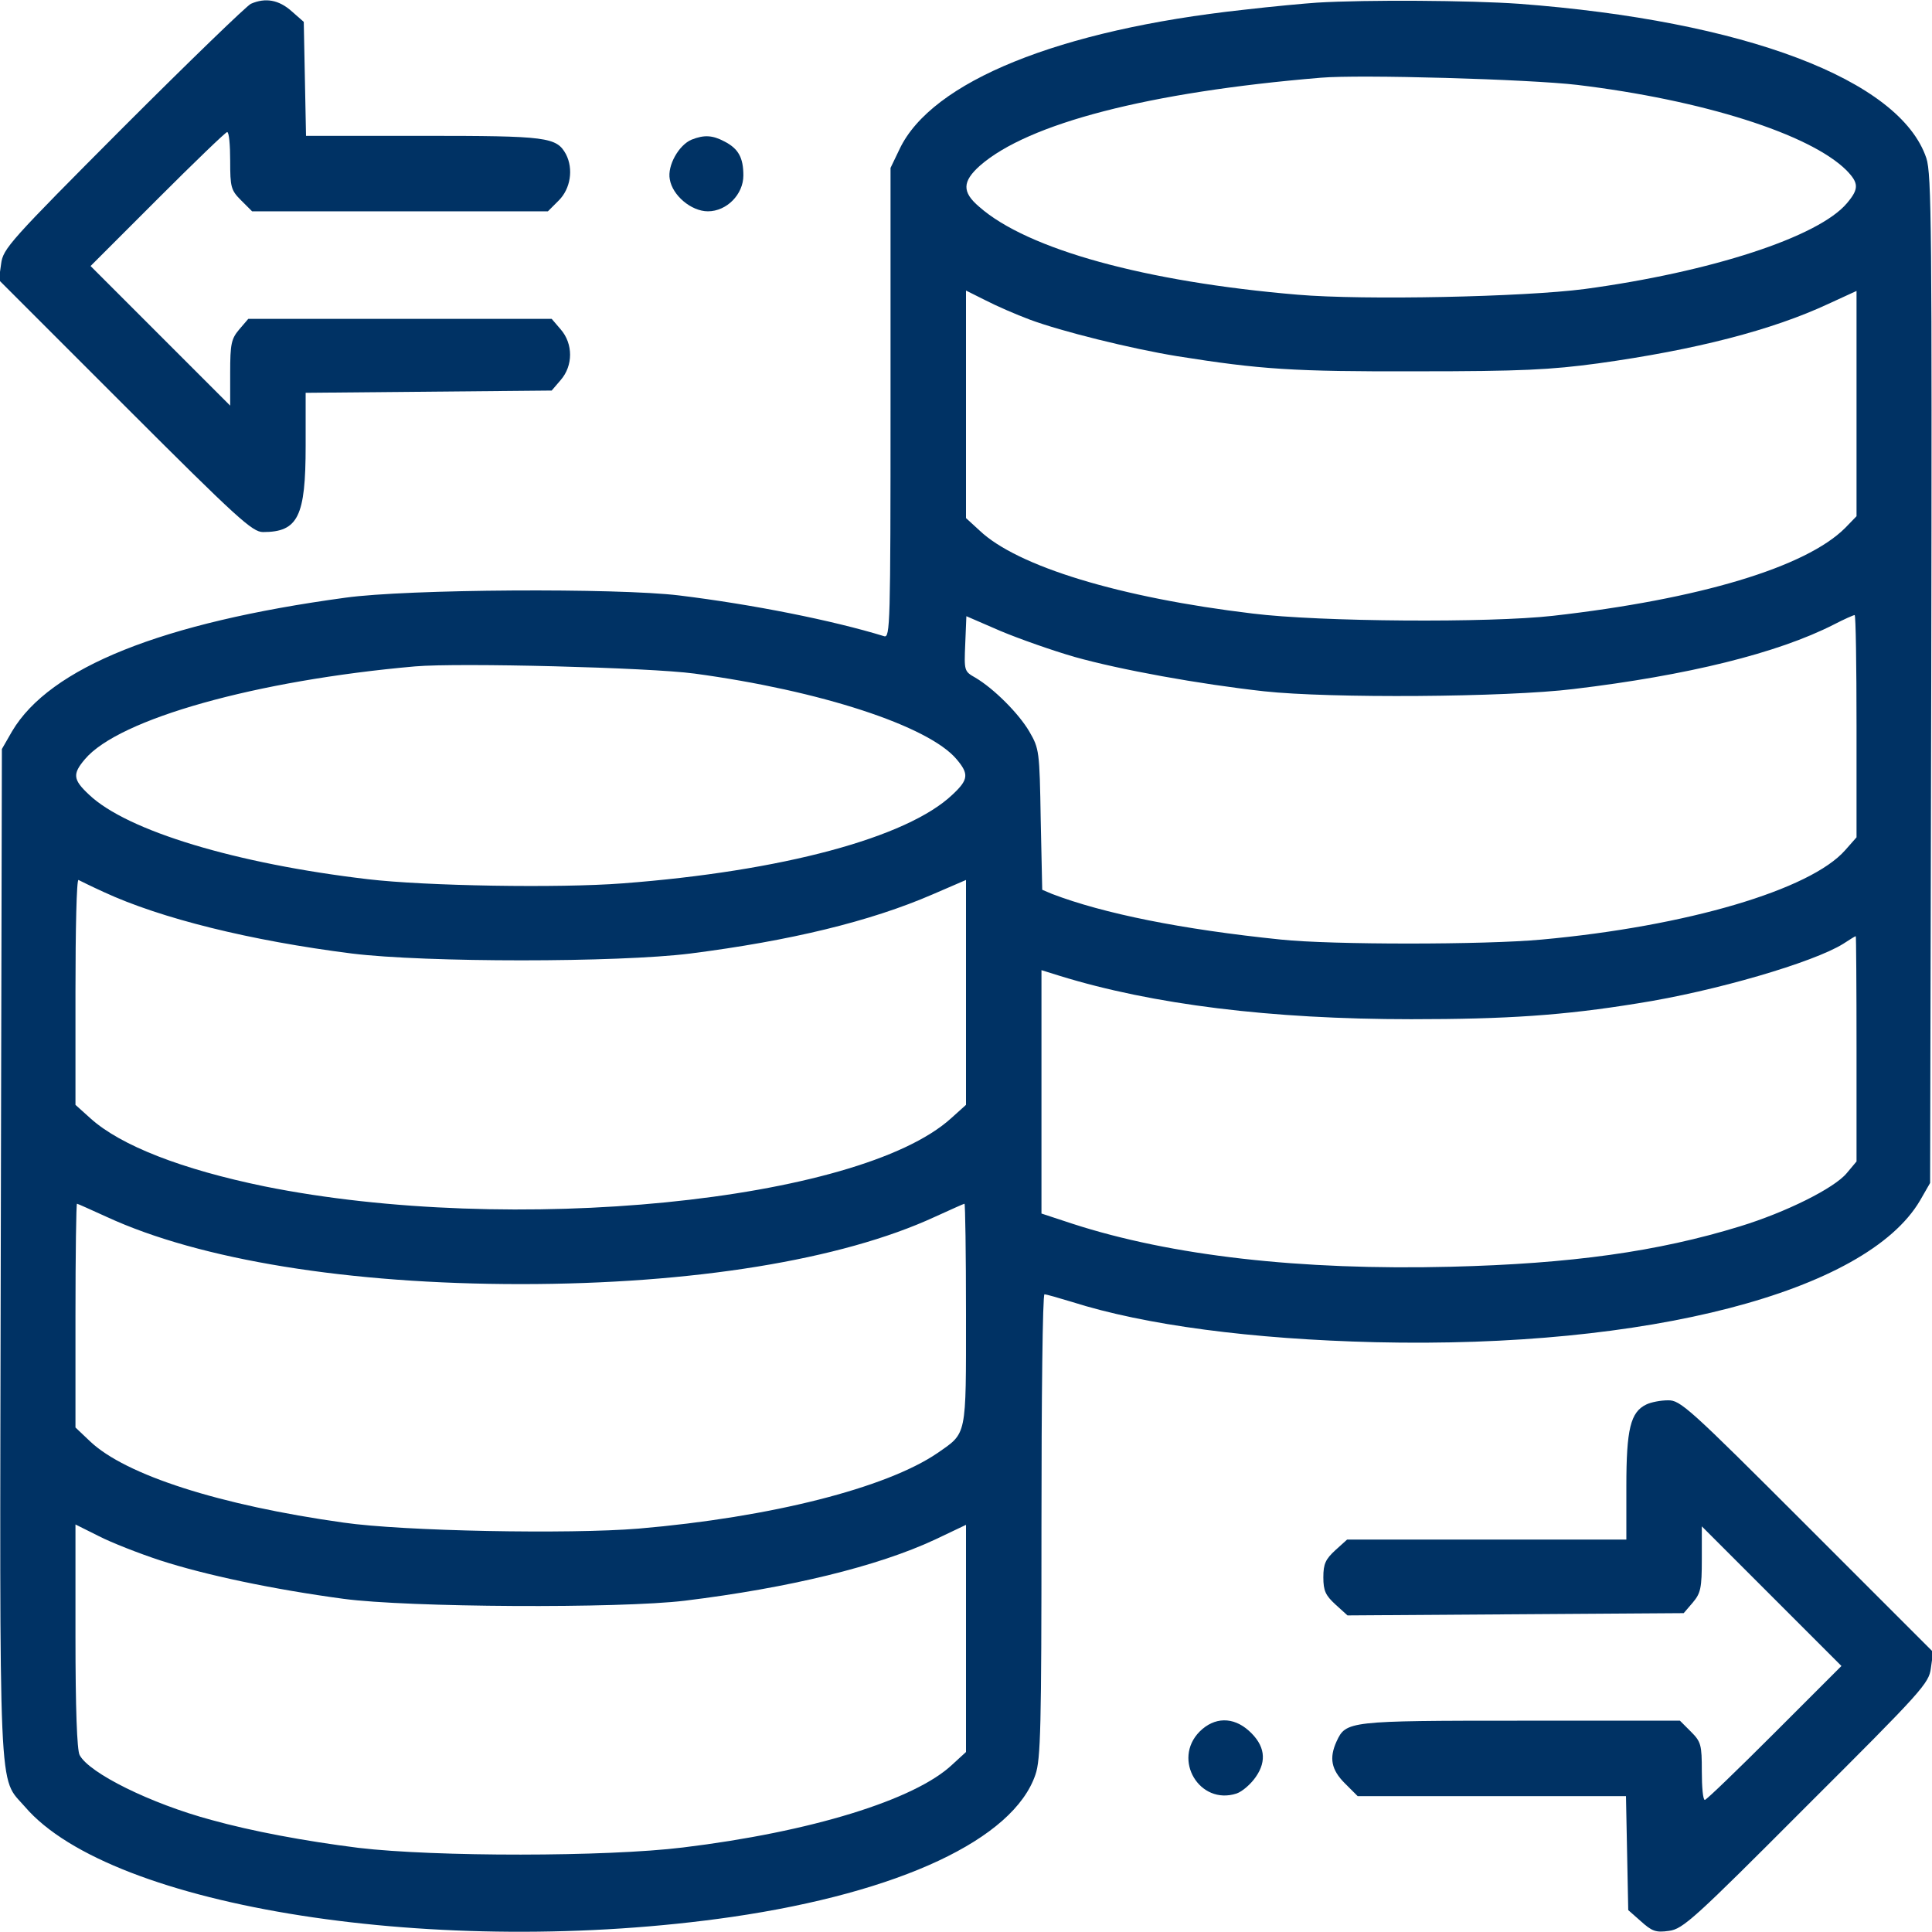 <?xml version="1.0" standalone="no"?>
<!DOCTYPE svg PUBLIC "-//W3C//DTD SVG 20010904//EN"
 "http://www.w3.org/TR/2001/REC-SVG-20010904/DTD/svg10.dtd">
<svg version="1.0" xmlns="http://www.w3.org/2000/svg"
 width="512pt" height="512pt" viewBox="0 0 512 512"
 preserveAspectRatio="xMidYMid meet">

<g transform="translate(0,512) scale(0.1,-0.1)"
fill="#003264" stroke="none">
<path d="M665 5110 c-11 -5 -163 -152 -338 -327 -301 -302 -319 -322 -324
-362 l-6 -43 334 -334 c299 -299 338 -334 366 -334 93 0 113 41 113 229 l0
140 326 3 326 3 24 28 c33 38 33 96 0 134 l-24 28 -402 0 -402 0 -24 -28 c-21
-25 -24 -38 -24 -115 l0 -87 -185 185 -185 185 177 177 c98 98 181 178 185
178 5 0 8 -34 8 -76 0 -70 2 -78 29 -105 l29 -29 392 0 392 0 29 29 c31 31 39
83 19 122 -25 46 -50 49 -379 49 l-310 0 -3 151 -3 151 -33 29 c-33 29 -68 36
-107 19z"/>
<path d="M3490 5113 c-30 -2 -118 -10 -195 -19 -488 -53 -826 -190 -911 -369
l-24 -50 0 -623 c0 -589 -1 -623 -17 -618 -137 42 -347 84 -543 108 -164 20
-721 17 -885 -6 -486 -66 -783 -185 -883 -354 l-27 -47 -3 -1334 c-3 -1481 -7
-1387 64 -1469 229 -268 1099 -404 1874 -292 445 65 746 206 804 377 14 40 16
128 16 660 0 337 3 613 8 613 4 0 36 -9 72 -20 195 -62 478 -99 805 -107 721
-17 1300 133 1443 375 l27 47 3 1334 c2 1190 1 1340 -13 1382 -70 208 -482
364 -1080 409 -129 9 -403 11 -535 3z m690 -218 c332 -40 616 -130 713 -226
33 -34 34 -49 2 -87 -75 -90 -362 -183 -696 -228 -162 -21 -584 -30 -760 -15
-403 34 -716 120 -844 233 -46 39 -45 67 2 109 128 112 447 195 903 233 103 9
553 -4 680 -19z m-1451 -622 c83 -31 268 -77 391 -97 220 -35 307 -41 635 -40
277 0 354 4 480 21 259 36 461 88 611 158 l74 34 0 -299 0 -298 -30 -31 c-104
-104 -386 -189 -775 -233 -168 -19 -618 -16 -795 6 -352 42 -624 125 -724 220
l-36 33 0 302 0 301 52 -26 c29 -15 82 -38 117 -51z m119 -894 c121 -34 330
-72 502 -91 174 -19 641 -16 820 6 302 36 541 95 690 171 27 14 52 25 55 25 3
0 5 -133 5 -295 l0 -294 -30 -34 c-92 -105 -420 -202 -805 -237 -151 -14 -558
-14 -690 0 -264 27 -471 69 -607 121 l-26 11 -4 186 c-3 182 -4 188 -30 233
-28 48 -94 114 -143 143 -30 17 -30 18 -27 90 l3 73 90 -39 c50 -21 138 -52
197 -69z m-1008 -44 c334 -45 621 -139 695 -227 33 -39 32 -54 -11 -94 -120
-114 -452 -203 -874 -235 -168 -13 -523 -7 -675 11 -349 41 -638 128 -739 224
-43 40 -44 55 -11 94 90 107 455 209 875 246 117 10 621 -3 740 -19z m-1565
-579 c151 -70 389 -129 658 -163 196 -24 703 -24 896 0 266 34 477 85 643 157
l88 38 0 -298 0 -298 -40 -36 c-245 -221 -1165 -312 -1819 -180 -219 45 -381
108 -461 180 l-40 36 0 300 c0 165 3 298 8 296 4 -2 34 -17 67 -32z m4645
-415 l0 -299 -26 -31 c-33 -40 -162 -104 -283 -141 -218 -67 -447 -99 -766
-107 -399 -10 -741 29 -1003 114 l-82 27 0 322 0 323 48 -15 c246 -76 559
-115 932 -115 253 0 403 10 600 42 205 32 467 109 545 158 17 11 31 20 33 20
1 1 2 -134 2 -298z m-4637 -446 c247 -114 642 -178 1097 -178 455 0 850 64
1097 178 42 19 77 35 79 35 2 0 4 -132 4 -293 0 -328 3 -313 -76 -368 -135
-92 -440 -170 -792 -200 -183 -15 -623 -7 -782 16 -328 46 -577 126 -671 215
l-39 37 0 296 c0 164 2 297 4 297 2 0 37 -16 79 -35z m141 -910 c120 -39 300
-77 486 -102 171 -23 732 -26 905 -5 277 34 511 91 663 162 l82 39 0 -301 0
-301 -36 -33 c-99 -94 -376 -179 -714 -220 -203 -25 -657 -25 -860 -1 -143 18
-282 44 -390 74 -160 43 -324 124 -349 172 -7 13 -11 124 -11 315 l0 296 62
-31 c33 -17 107 -46 162 -64z"/>
<path d="M1833 4750 c-34 -14 -65 -69 -58 -105 7 -43 57 -85 101 -85 50 0 94
45 94 95 0 47 -13 71 -50 90 -32 17 -54 18 -87 5z"/>
<path d="M4363 1398 c-42 -20 -53 -65 -53 -217 l0 -141 -370 0 -370 0 -31 -28
c-26 -24 -32 -36 -32 -72 0 -36 6 -48 32 -72 l32 -29 445 3 446 3 24 28 c21
25 24 38 24 115 l0 87 185 -185 185 -185 -177 -177 c-98 -98 -181 -178 -185
-178 -5 0 -8 34 -8 76 0 70 -2 78 -29 105 l-29 29 -422 0 c-457 0 -463 -1
-488 -55 -20 -44 -14 -75 22 -111 l34 -34 355 0 356 0 3 -151 3 -151 34 -30
c29 -26 39 -30 74 -25 37 5 65 30 364 330 307 306 325 326 330 366 l6 43 -334
334 c-314 314 -336 334 -369 333 -19 0 -45 -5 -57 -11z"/>
<path d="M3179 531 c-73 -74 0 -196 98 -164 15 5 38 25 51 44 30 43 24 84 -18
122 -42 38 -92 37 -131 -2z"/>
</g>
</svg>
